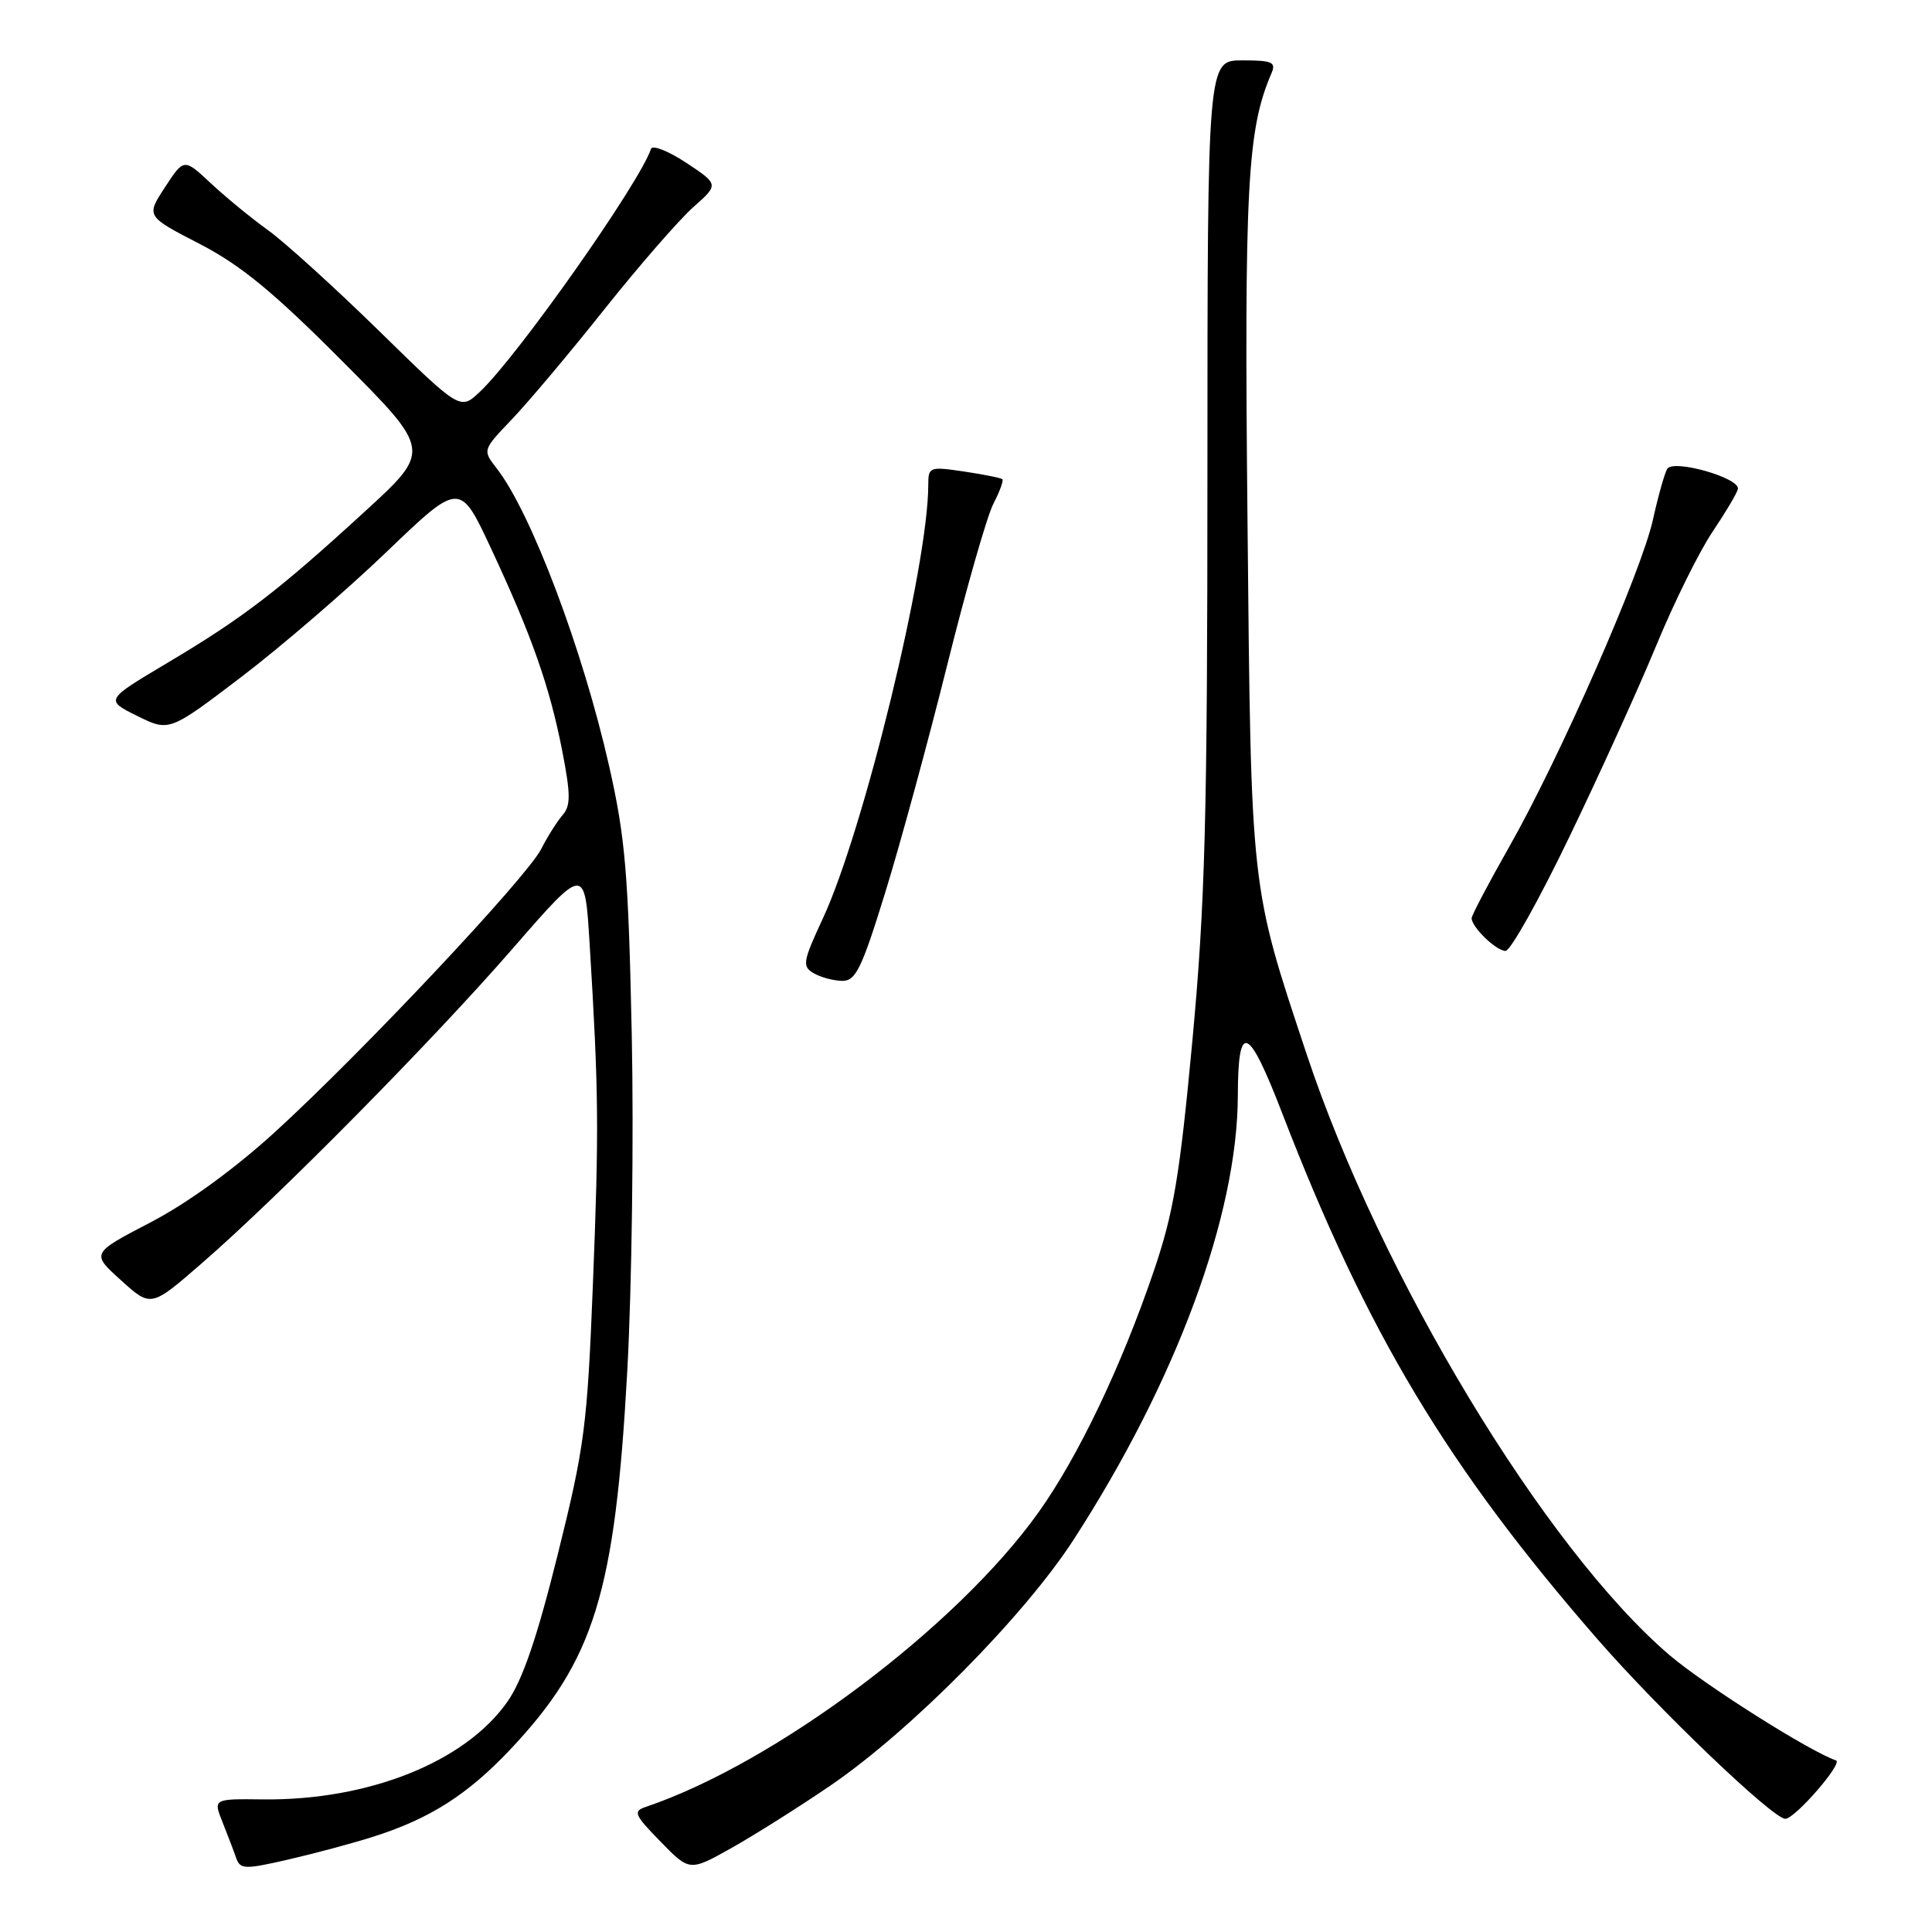 <?xml version="1.0" encoding="UTF-8" standalone="no"?>
<!DOCTYPE svg PUBLIC "-//W3C//DTD SVG 1.1//EN" "http://www.w3.org/Graphics/SVG/1.1/DTD/svg11.dtd" >
<svg xmlns="http://www.w3.org/2000/svg" xmlns:xlink="http://www.w3.org/1999/xlink" version="1.1" viewBox="0 0 256 256">
 <g >
 <path fill="currentColor"
d=" M 49.50 243.36 C 56.93 241.00 61.95 237.81 67.58 231.85 C 78.74 220.03 81.50 211.11 83.12 181.60 C 83.72 170.61 83.99 150.56 83.71 137.05 C 83.26 115.71 82.87 111.06 80.71 101.50 C 77.22 86.05 70.37 67.91 65.82 62.07 C 63.93 59.64 63.93 59.64 67.82 55.57 C 69.96 53.33 75.48 46.78 80.07 41.00 C 84.67 35.22 89.97 29.14 91.84 27.47 C 95.26 24.44 95.26 24.44 90.93 21.57 C 88.55 20.00 86.44 19.17 86.26 19.73 C 84.74 24.28 68.55 47.26 63.57 51.93 C 60.98 54.37 60.98 54.37 50.24 43.86 C 44.33 38.08 37.70 32.07 35.50 30.49 C 33.30 28.91 29.90 26.12 27.94 24.29 C 24.38 20.96 24.38 20.96 21.86 24.81 C 19.35 28.65 19.35 28.65 26.42 32.30 C 31.88 35.12 36.20 38.66 45.33 47.83 C 57.17 59.70 57.17 59.70 48.33 67.79 C 36.83 78.33 32.22 81.86 22.19 87.83 C 13.92 92.75 13.92 92.75 18.17 94.86 C 22.43 96.96 22.43 96.96 31.94 89.73 C 37.17 85.75 45.83 78.30 51.19 73.16 C 60.93 63.82 60.93 63.82 65.06 72.66 C 70.46 84.22 72.83 90.95 74.50 99.50 C 75.62 105.27 75.63 106.76 74.55 108.00 C 73.83 108.82 72.55 110.85 71.71 112.50 C 69.79 116.27 47.97 139.47 36.48 149.96 C 31.08 154.89 24.86 159.41 19.95 161.97 C 12.07 166.07 12.07 166.07 16.04 169.65 C 20.01 173.24 20.01 173.24 26.75 167.38 C 36.91 158.57 57.35 137.87 68.02 125.59 C 77.50 114.69 77.50 114.69 78.13 125.09 C 79.33 144.68 79.38 149.53 78.57 170.00 C 77.82 188.97 77.47 191.65 73.90 205.99 C 71.16 217.01 69.24 222.63 67.23 225.49 C 61.64 233.47 48.85 238.58 34.87 238.43 C 28.25 238.35 28.25 238.35 29.48 241.43 C 30.15 243.12 30.97 245.25 31.29 246.18 C 31.83 247.71 32.40 247.73 38.19 246.40 C 41.66 245.60 46.75 244.24 49.50 243.36 Z  M 110.00 236.62 C 120.66 229.35 135.72 214.13 142.27 204.00 C 155.86 182.98 163.97 161.04 164.02 145.18 C 164.04 135.25 165.39 135.80 169.95 147.64 C 181.15 176.63 191.76 194.32 211.67 217.20 C 219.82 226.55 234.92 241.00 236.56 241.00 C 237.84 241.00 244.27 233.59 243.28 233.26 C 239.86 232.12 225.85 223.26 221.23 219.32 C 204.73 205.22 182.92 169.11 173.13 139.66 C 165.65 117.17 165.78 118.34 165.30 69.00 C 164.86 24.75 165.27 17.16 168.46 9.75 C 169.12 8.23 168.62 8.00 164.61 8.00 C 160.00 8.00 160.00 8.00 159.99 62.25 C 159.99 108.54 159.69 119.64 158.00 137.87 C 156.32 155.84 155.51 160.70 152.90 168.37 C 148.60 181.02 142.86 193.05 137.59 200.42 C 126.76 215.60 102.74 233.62 85.58 239.42 C 83.85 240.00 84.04 240.46 87.52 244.02 C 91.38 247.98 91.38 247.98 96.94 244.86 C 100.00 243.14 105.88 239.43 110.00 236.62 Z  M 117.30 118.25 C 119.30 111.79 122.99 98.23 125.51 88.12 C 128.03 78.00 130.78 68.40 131.62 66.77 C 132.46 65.15 133.00 63.67 132.82 63.50 C 132.65 63.33 130.36 62.87 127.75 62.48 C 123.17 61.80 123.00 61.86 123.00 64.26 C 123.00 74.91 114.44 110.10 109.02 121.73 C 106.37 127.43 106.27 128.05 107.81 128.95 C 108.74 129.50 110.44 129.95 111.59 129.97 C 113.38 130.00 114.18 128.37 117.30 118.25 Z  M 207.95 110.89 C 211.96 102.58 217.15 91.14 219.49 85.47 C 221.83 79.80 225.17 73.06 226.91 70.48 C 228.64 67.91 230.16 65.35 230.28 64.80 C 230.60 63.34 221.74 60.81 220.92 62.12 C 220.57 62.69 219.72 65.71 219.03 68.83 C 217.49 75.80 206.68 100.41 199.96 112.24 C 197.23 117.05 195.00 121.29 195.00 121.66 C 195.00 122.85 198.26 126.00 199.49 126.00 C 200.15 126.00 203.95 119.20 207.95 110.89 Z "/>
</g>
</svg>